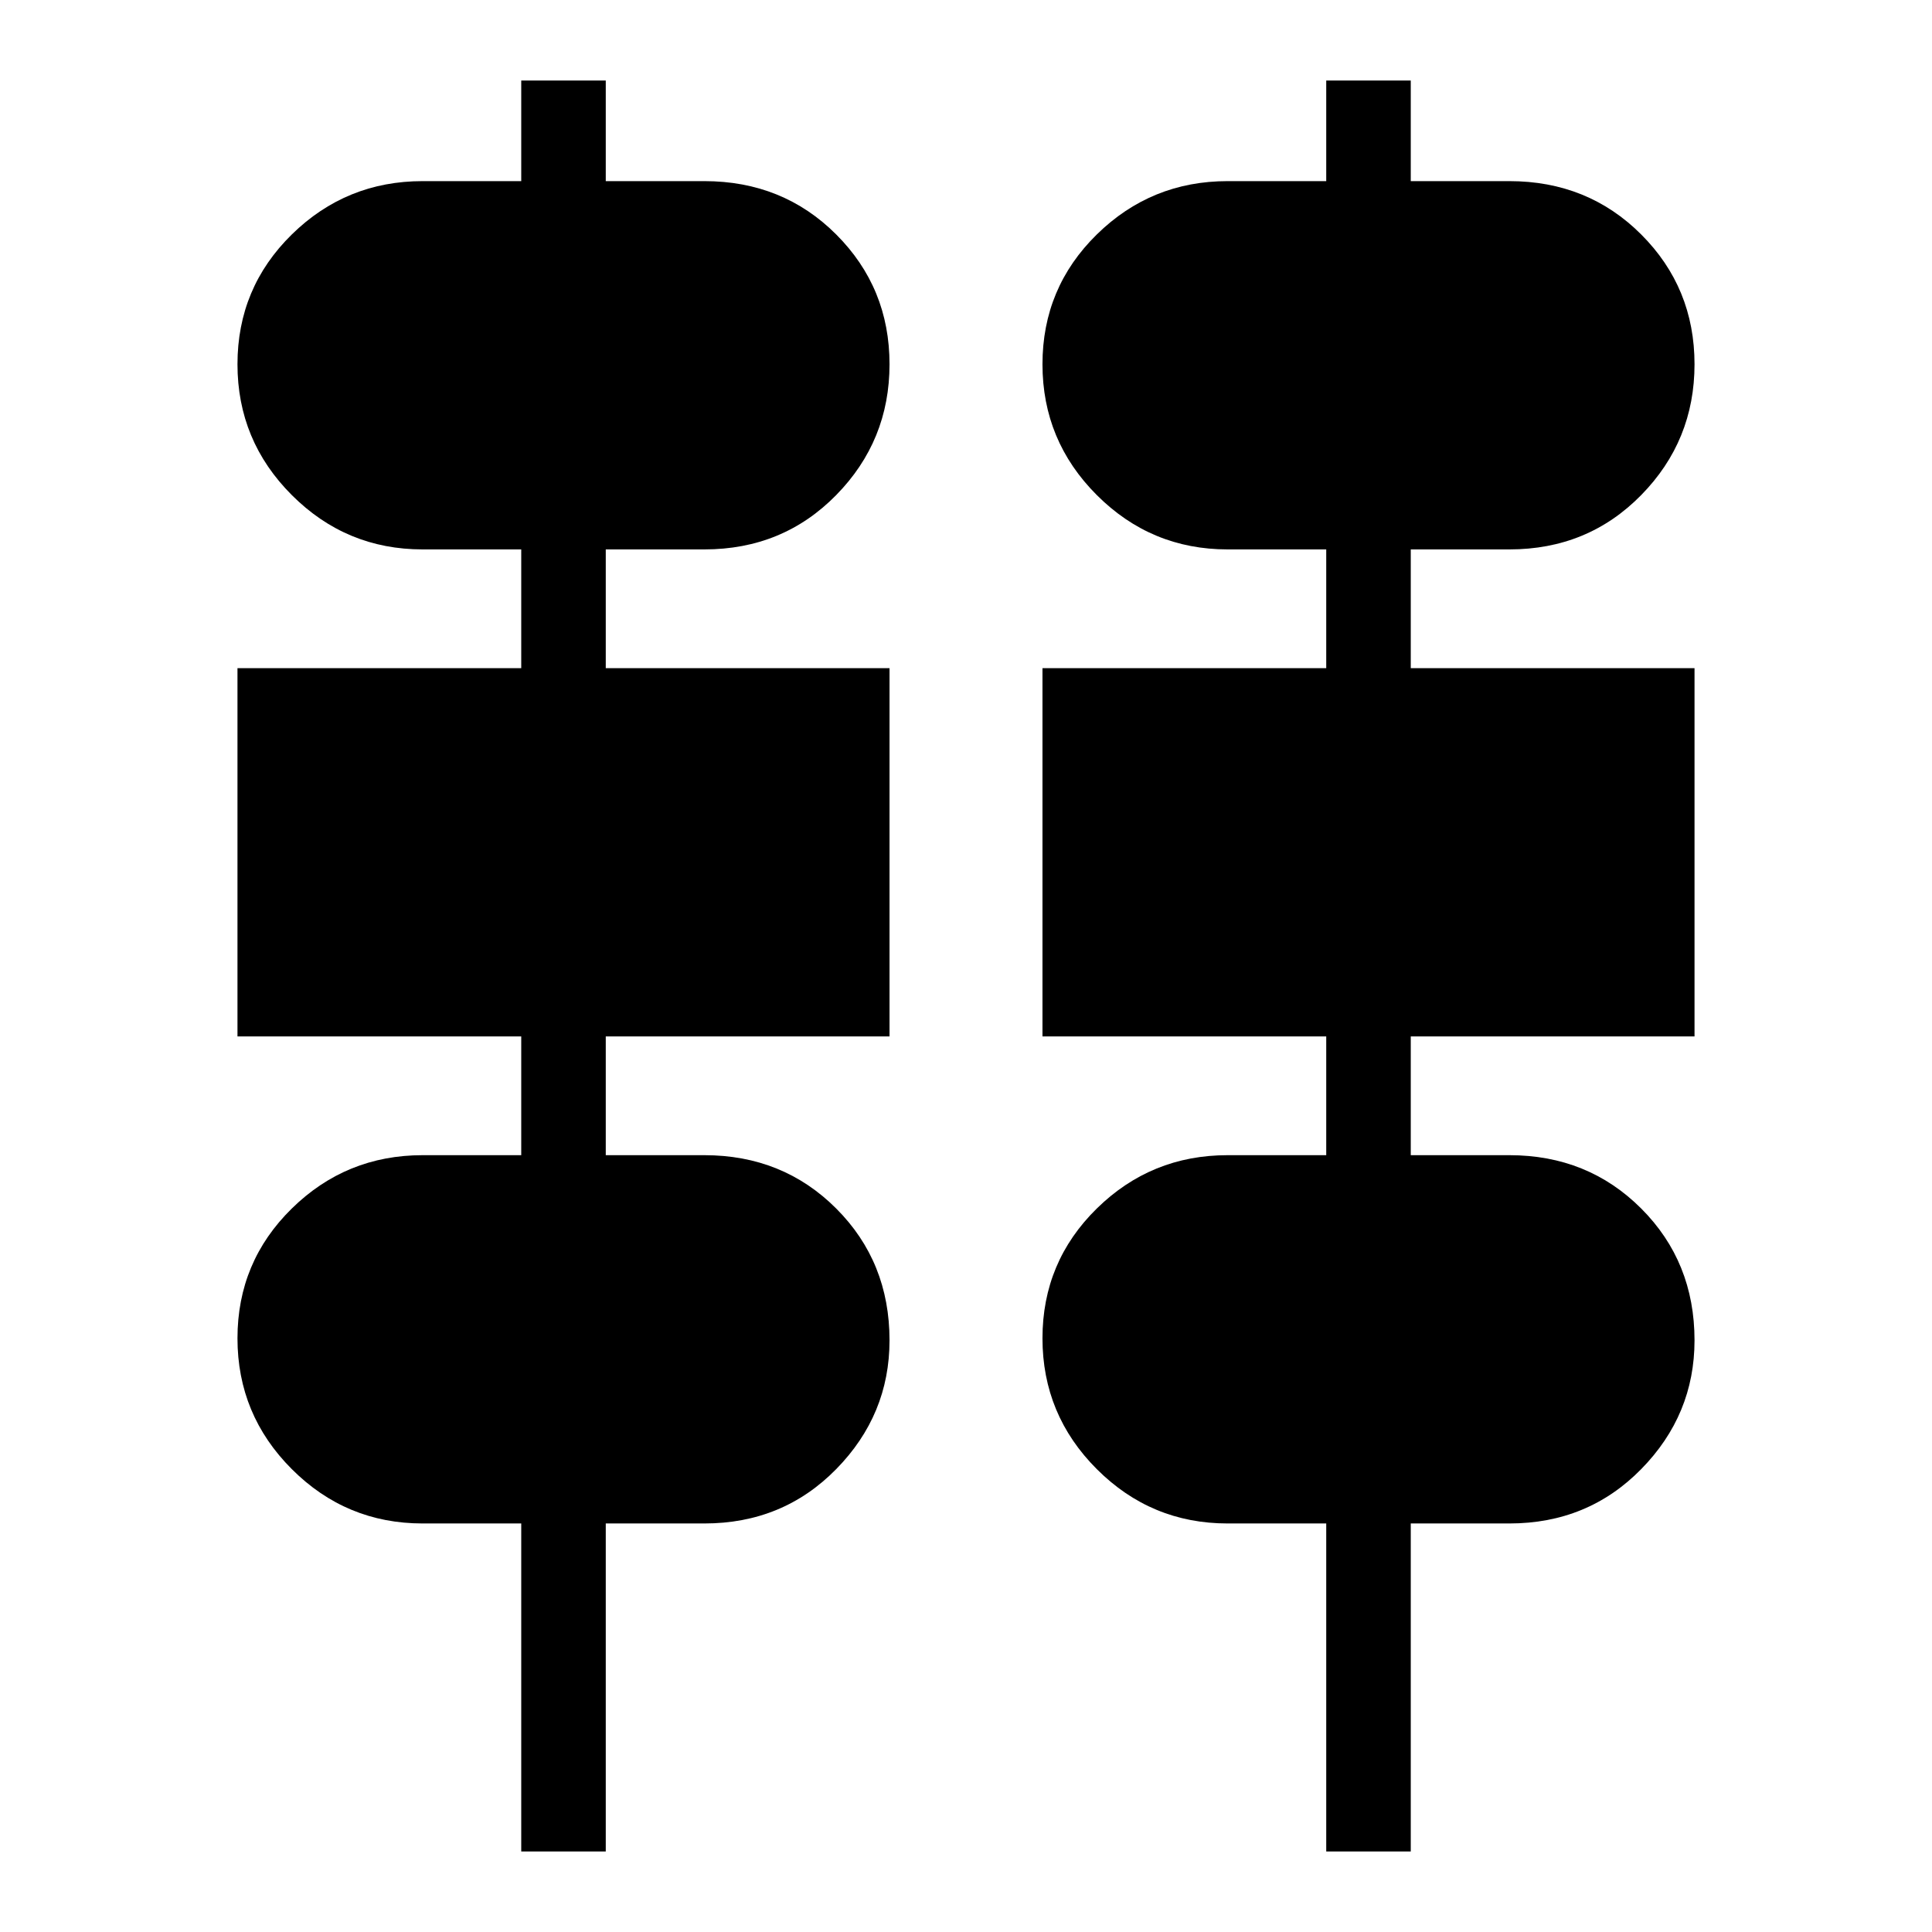 <svg xmlns="http://www.w3.org/2000/svg" height="48" width="48"><path d="M12.95 46V37.85H10.5Q8.6 37.85 7.25 36.5Q5.9 35.15 5.9 33.25Q5.9 31.35 7.25 30.025Q8.6 28.7 10.5 28.7H12.95V25.75H5.9V16.6H12.95V13.65H10.5Q8.6 13.65 7.25 12.3Q5.9 10.95 5.9 9.05Q5.9 7.15 7.25 5.825Q8.6 4.5 10.5 4.5H12.95V2H15.05V4.5H17.5Q19.45 4.5 20.775 5.825Q22.1 7.15 22.1 9.05Q22.1 10.95 20.775 12.3Q19.45 13.65 17.5 13.65H15.05V16.6H22.1V25.75H15.05V28.7H17.5Q19.45 28.7 20.775 30.025Q22.1 31.35 22.1 33.3Q22.1 35.15 20.775 36.5Q19.45 37.85 17.5 37.85H15.05V46ZM32.95 46V37.85H30.5Q28.6 37.85 27.25 36.5Q25.9 35.15 25.9 33.25Q25.9 31.35 27.25 30.025Q28.6 28.7 30.5 28.7H32.95V25.75H25.9V16.6H32.95V13.65H30.5Q28.6 13.65 27.25 12.3Q25.9 10.95 25.9 9.05Q25.9 7.15 27.25 5.825Q28.6 4.5 30.5 4.5H32.95V2H35.05V4.5H37.5Q39.45 4.5 40.775 5.825Q42.1 7.15 42.1 9.05Q42.1 10.95 40.775 12.3Q39.45 13.65 37.5 13.65H35.05V16.6H42.1V25.75H35.05V28.7H37.5Q39.45 28.7 40.775 30.025Q42.1 31.35 42.1 33.3Q42.1 35.15 40.775 36.5Q39.45 37.85 37.5 37.85H35.05V46Z"/></svg>